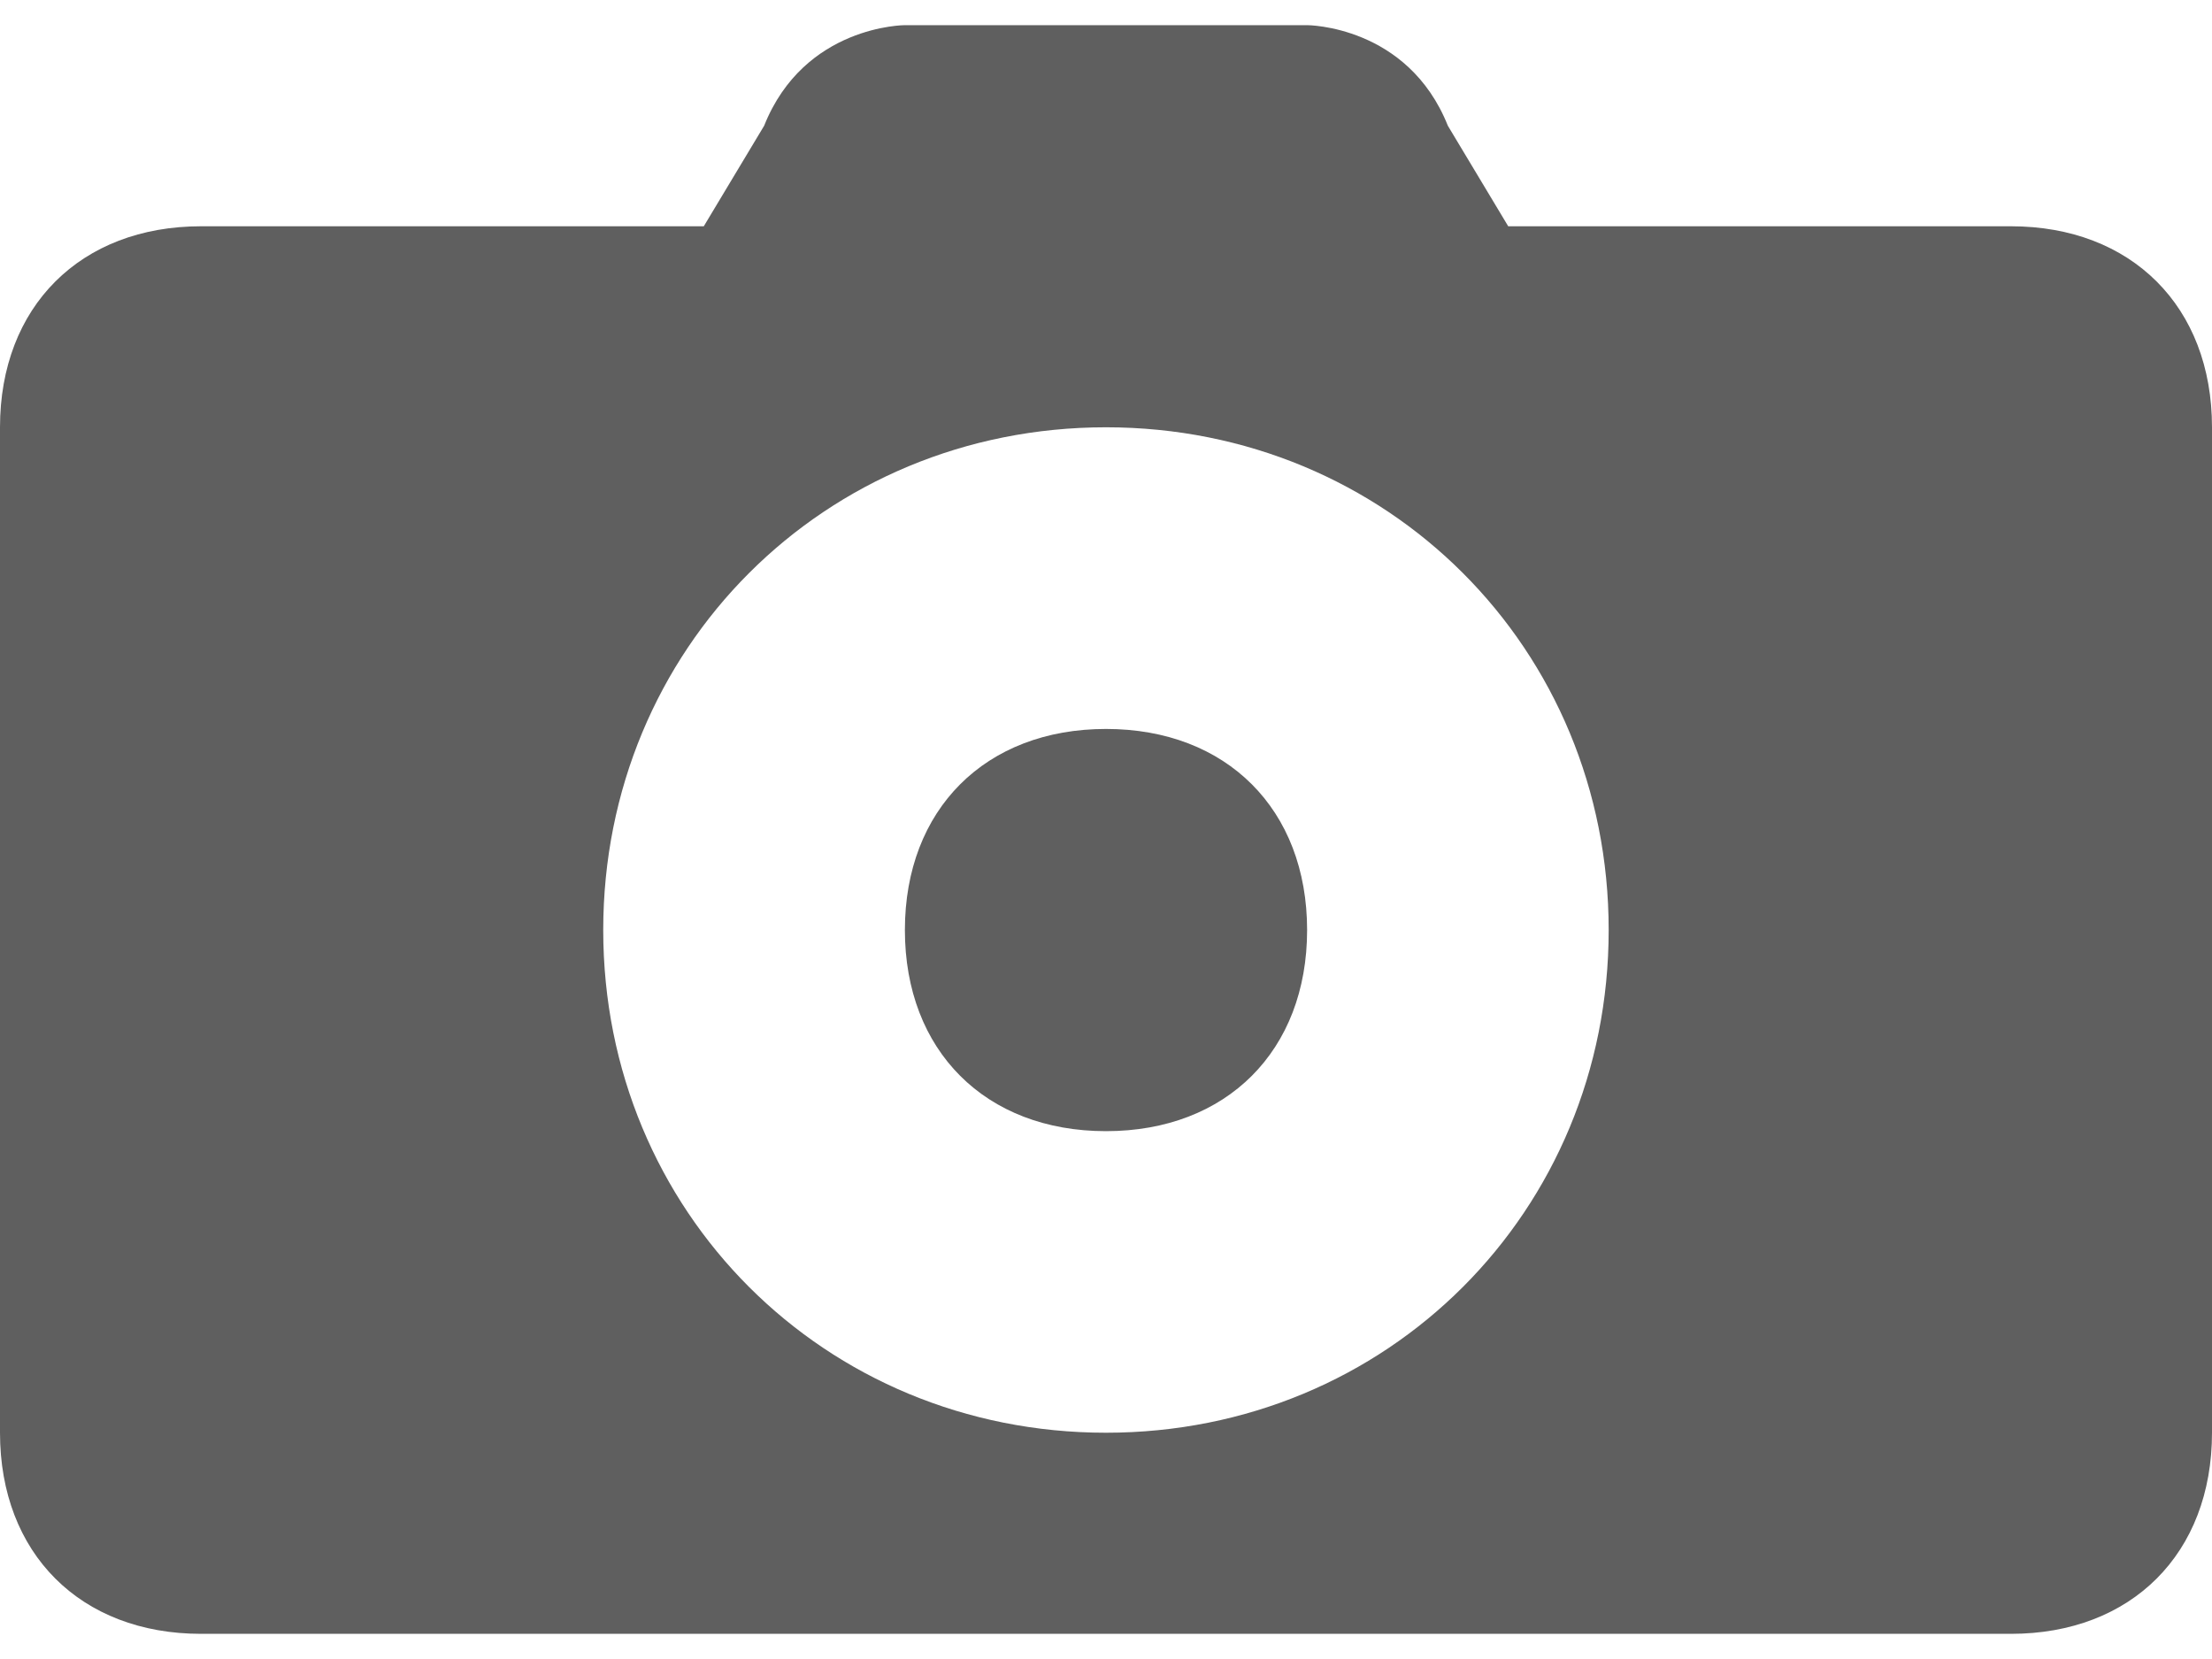 <svg width="24" height="18" viewBox="0 0 24 18" fill="none" xmlns="http://www.w3.org/2000/svg">
<path d="M9.818 0.273C9.818 0.273 8.727 0.273 8.291 1.364L7.636 2.455H2.182C0.873 2.455 0 3.327 0 4.636V15.545C0 16.855 0.873 17.727 2.182 17.727H21.818C23.127 17.727 24 16.855 24 15.545V4.636C24 3.327 23.127 2.455 21.818 2.455H16.364L15.709 1.364C15.273 0.273 14.182 0.273 14.182 0.273H9.818ZM12 4.636C15.055 4.636 17.454 7.036 17.454 10.091C17.454 13.145 15.055 15.545 12 15.545C8.945 15.545 6.545 13.145 6.545 10.091C6.545 7.036 8.945 4.636 12 4.636ZM12 7.909C10.691 7.909 9.818 8.782 9.818 10.091C9.818 11.4 10.691 12.273 12 12.273C13.309 12.273 14.182 11.4 14.182 10.091C14.182 8.782 13.309 7.909 12 7.909Z" fill="#5F5F5F"/>
</svg>
